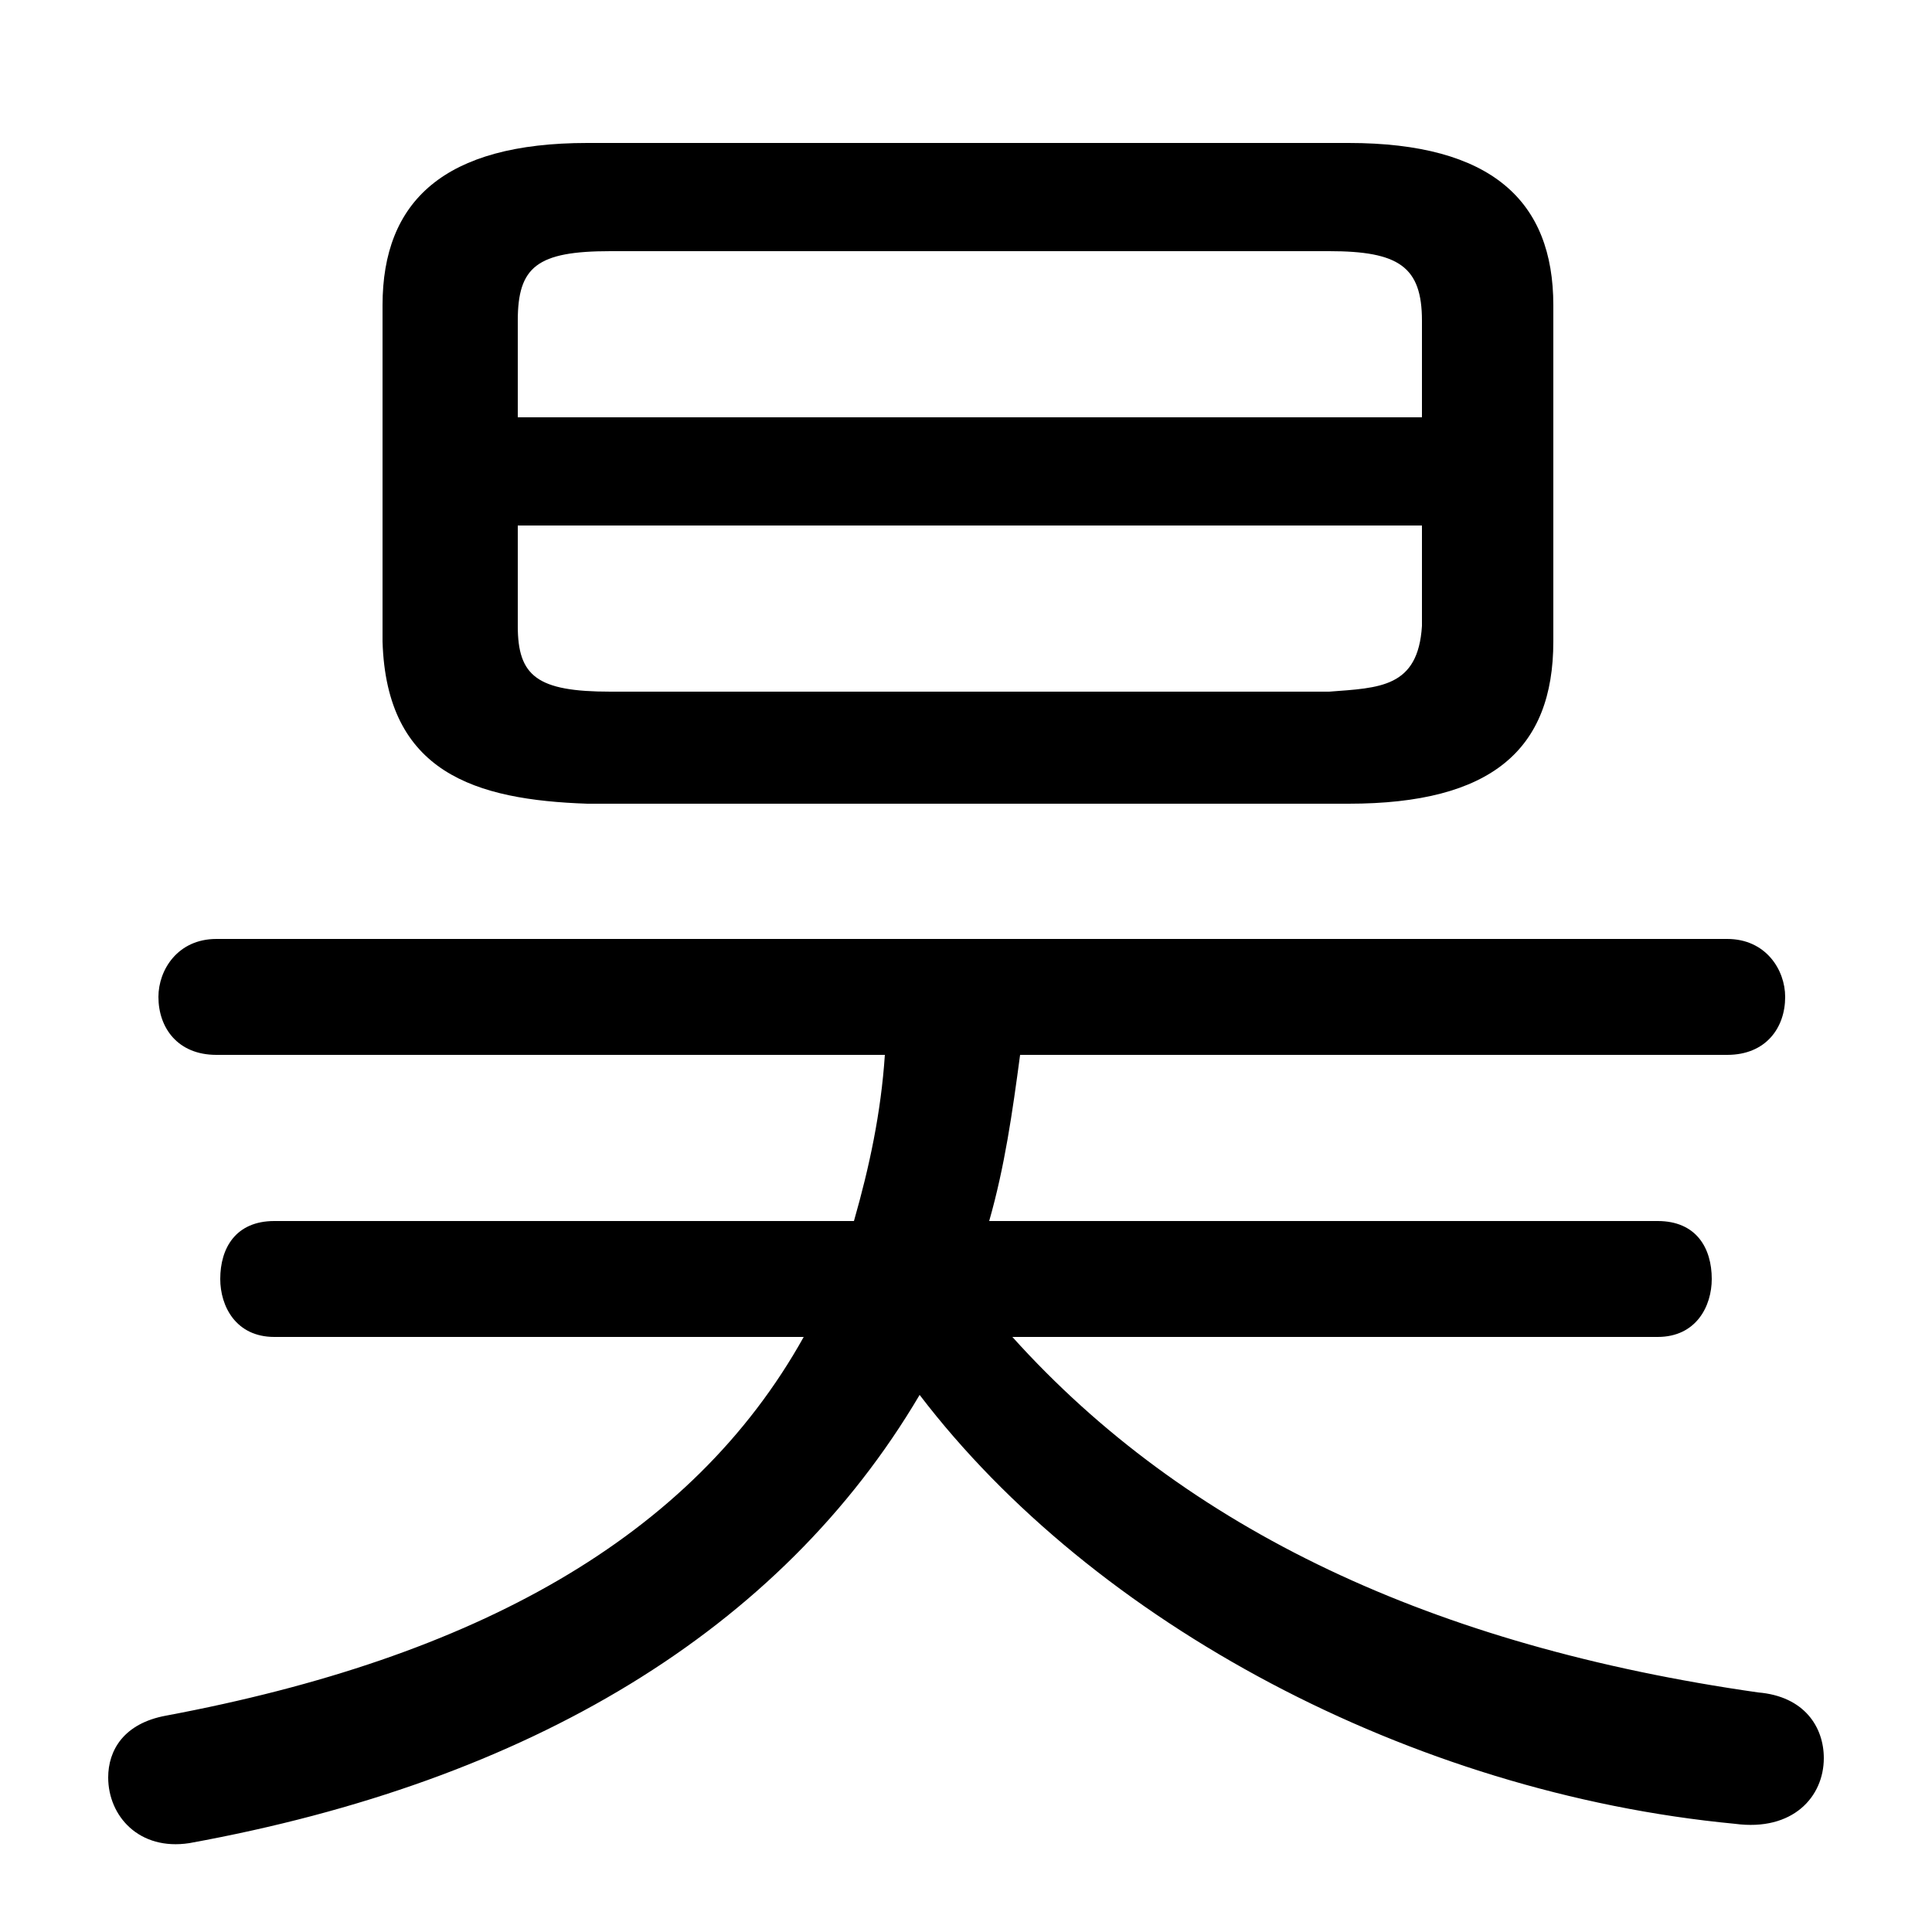 <svg xmlns="http://www.w3.org/2000/svg" viewBox="0 -44.0 50.0 50.0">
    <rect x="0" y="-44.0" width="50.0" height="50.0" fill="#808080" stroke="none"/>
    <g transform="scale(1, -1)">
        <!-- ボディの枠 -->
        <rect x="0" y="-6.0" width="50.0" height="50.0"
            stroke="white" fill="white"/>
        <!-- グリフ座標系の原点 -->
        <circle cx="0" cy="0" r="5" fill="white"/>
        <!-- グリフのアウトライン -->
        <g style="fill:black;stroke:#000000;stroke-width:0;stroke-linecap:round;stroke-linejoin:round;">
        <path d="M 42.9 9.4 C 43.9 9.4 44.3 10.2 44.3 10.9 C 44.3 11.7 43.9 12.4 42.9 12.4 L 25.6 12.4 C 26.0 13.8 26.2 15.2 26.4 16.7 L 44.7 16.7 C 45.7 16.7 46.2 17.4 46.2 18.2 C 46.2 18.9 45.7 19.7 44.7 19.7 L 5.6 19.7 C 4.6 19.7 4.1 18.9 4.1 18.2 C 4.1 17.4 4.6 16.7 5.6 16.7 L 22.9 16.7 C 22.8 15.2 22.5 13.8 22.1 12.4 L 7.1 12.4 C 6.1 12.4 5.7 11.7 5.7 10.9 C 5.7 10.2 6.1 9.4 7.1 9.4 L 20.8 9.4 C 17.9 4.2 12.3 1.1 4.3 -0.4 C 3.2 -0.6 2.8 -1.3 2.8 -2.0 C 2.8 -3.0 3.6 -3.9 4.9 -3.7 C 13.7 -2.1 20.2 1.8 23.8 7.9 C 28.3 2.0 36.5 -2.4 44.9 -3.2 C 46.4 -3.4 47.2 -2.5 47.2 -1.5 C 47.2 -0.7 46.7 0.1 45.5 0.2 C 37.1 1.4 30.7 4.4 26.2 9.4 Z M 34.9 23.2 C 38.6 23.2 40.2 24.6 40.2 27.4 L 40.2 36.1 C 40.2 38.8 38.6 40.3 34.9 40.3 L 15.2 40.3 C 11.5 40.3 9.9 38.8 9.9 36.1 L 9.9 27.4 C 10.0 24.0 12.3 23.3 15.2 23.2 Z M 15.8 26.1 C 13.9 26.1 13.4 26.5 13.4 27.8 L 13.4 30.4 L 36.8 30.4 L 36.8 27.8 C 36.7 26.2 35.7 26.2 34.4 26.1 Z M 36.8 33.2 L 13.4 33.2 L 13.4 35.7 C 13.4 37.1 13.9 37.5 15.8 37.5 L 34.4 37.5 C 36.2 37.5 36.8 37.1 36.8 35.7 Z"/>
    </g>
    </g>
</svg>
